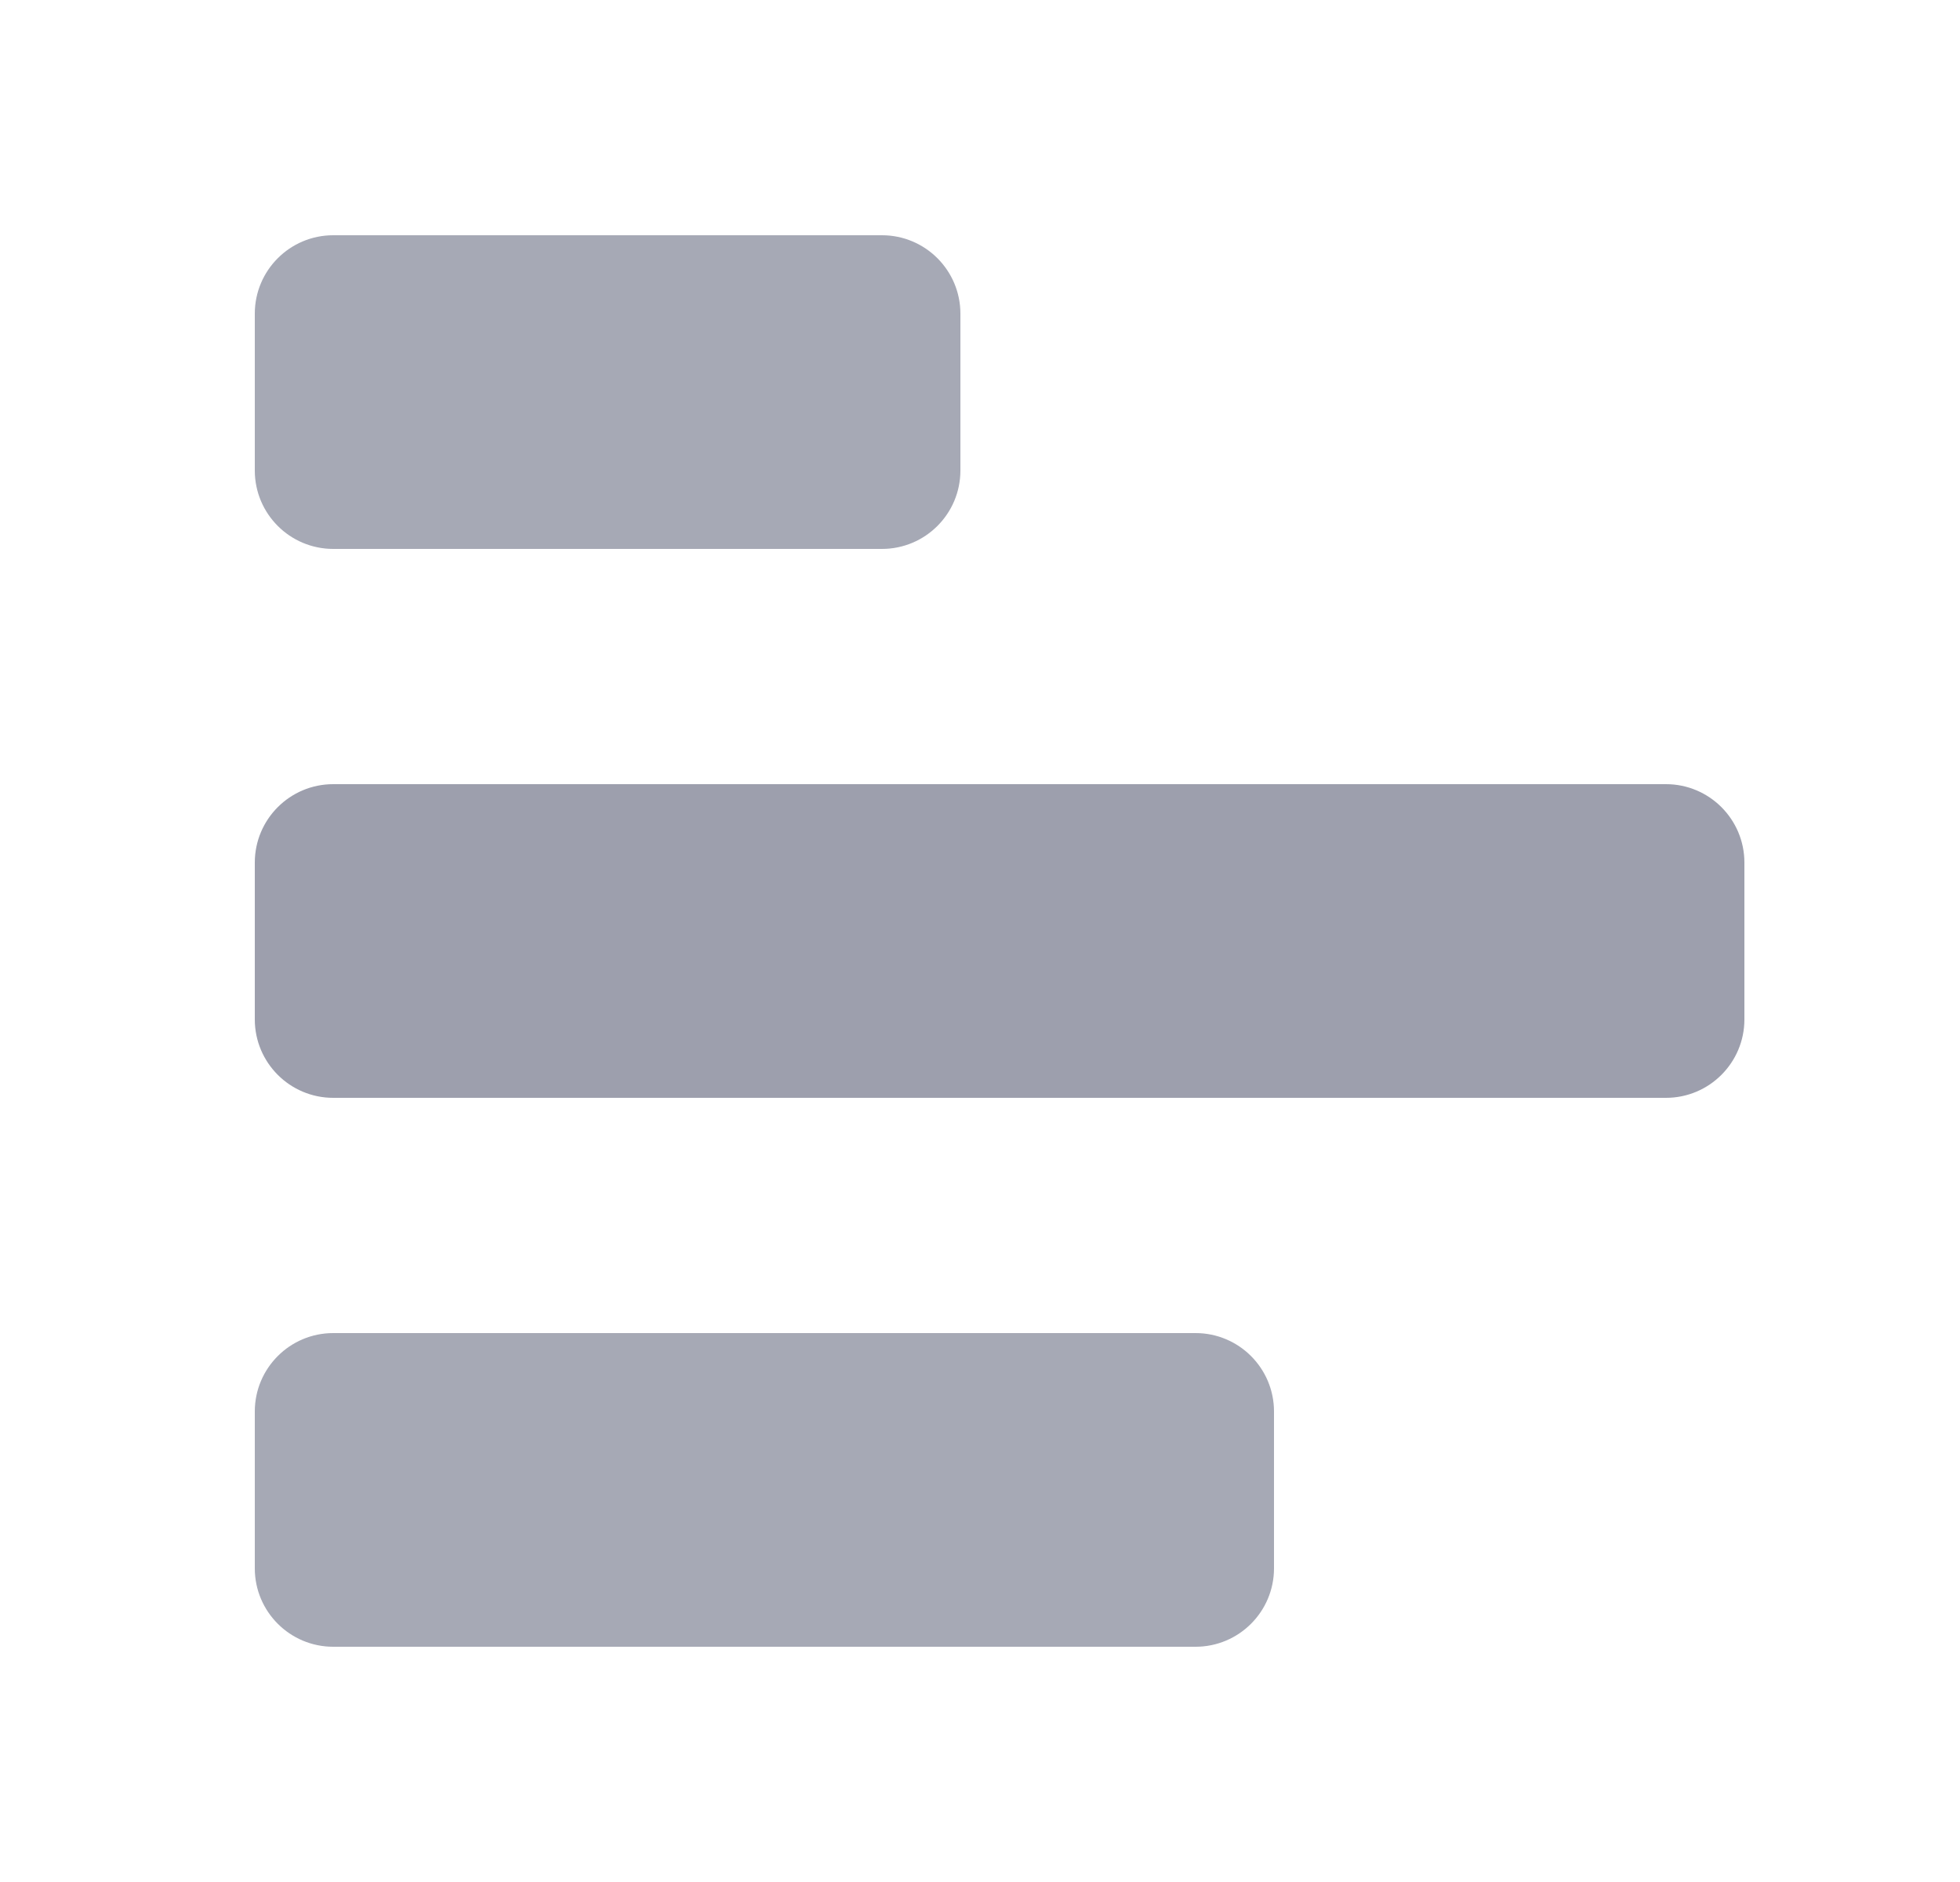 <svg width="25" height="24" viewBox="0 0 25 24" fill="none" xmlns="http://www.w3.org/2000/svg">
<g opacity="0.9">
<path opacity="0.9" d="M11.25 3C11.802 3 12.25 3.448 12.25 4V6C12.25 6.552 11.802 7 11.25 7H4.25C3.698 7 3.25 6.552 3.25 6V4C3.25 3.448 3.698 3 4.25 3H11.25ZM15.25 17C15.802 17 16.25 17.448 16.25 18V20C16.25 20.552 15.802 21 15.25 21H4.25C3.698 21 3.25 20.552 3.25 20V18C3.25 17.448 3.698 17 4.25 17H15.25Z" fill="#9295A4"/>
<path d="M22.25 13V11C22.25 10.448 21.802 10 21.25 10H4.25C3.698 10 3.25 10.448 3.25 11V13C3.25 13.552 3.698 14 4.25 14H21.25C21.802 14 22.25 13.552 22.25 13Z" fill="#9295A4"/>
</g>
</svg>
